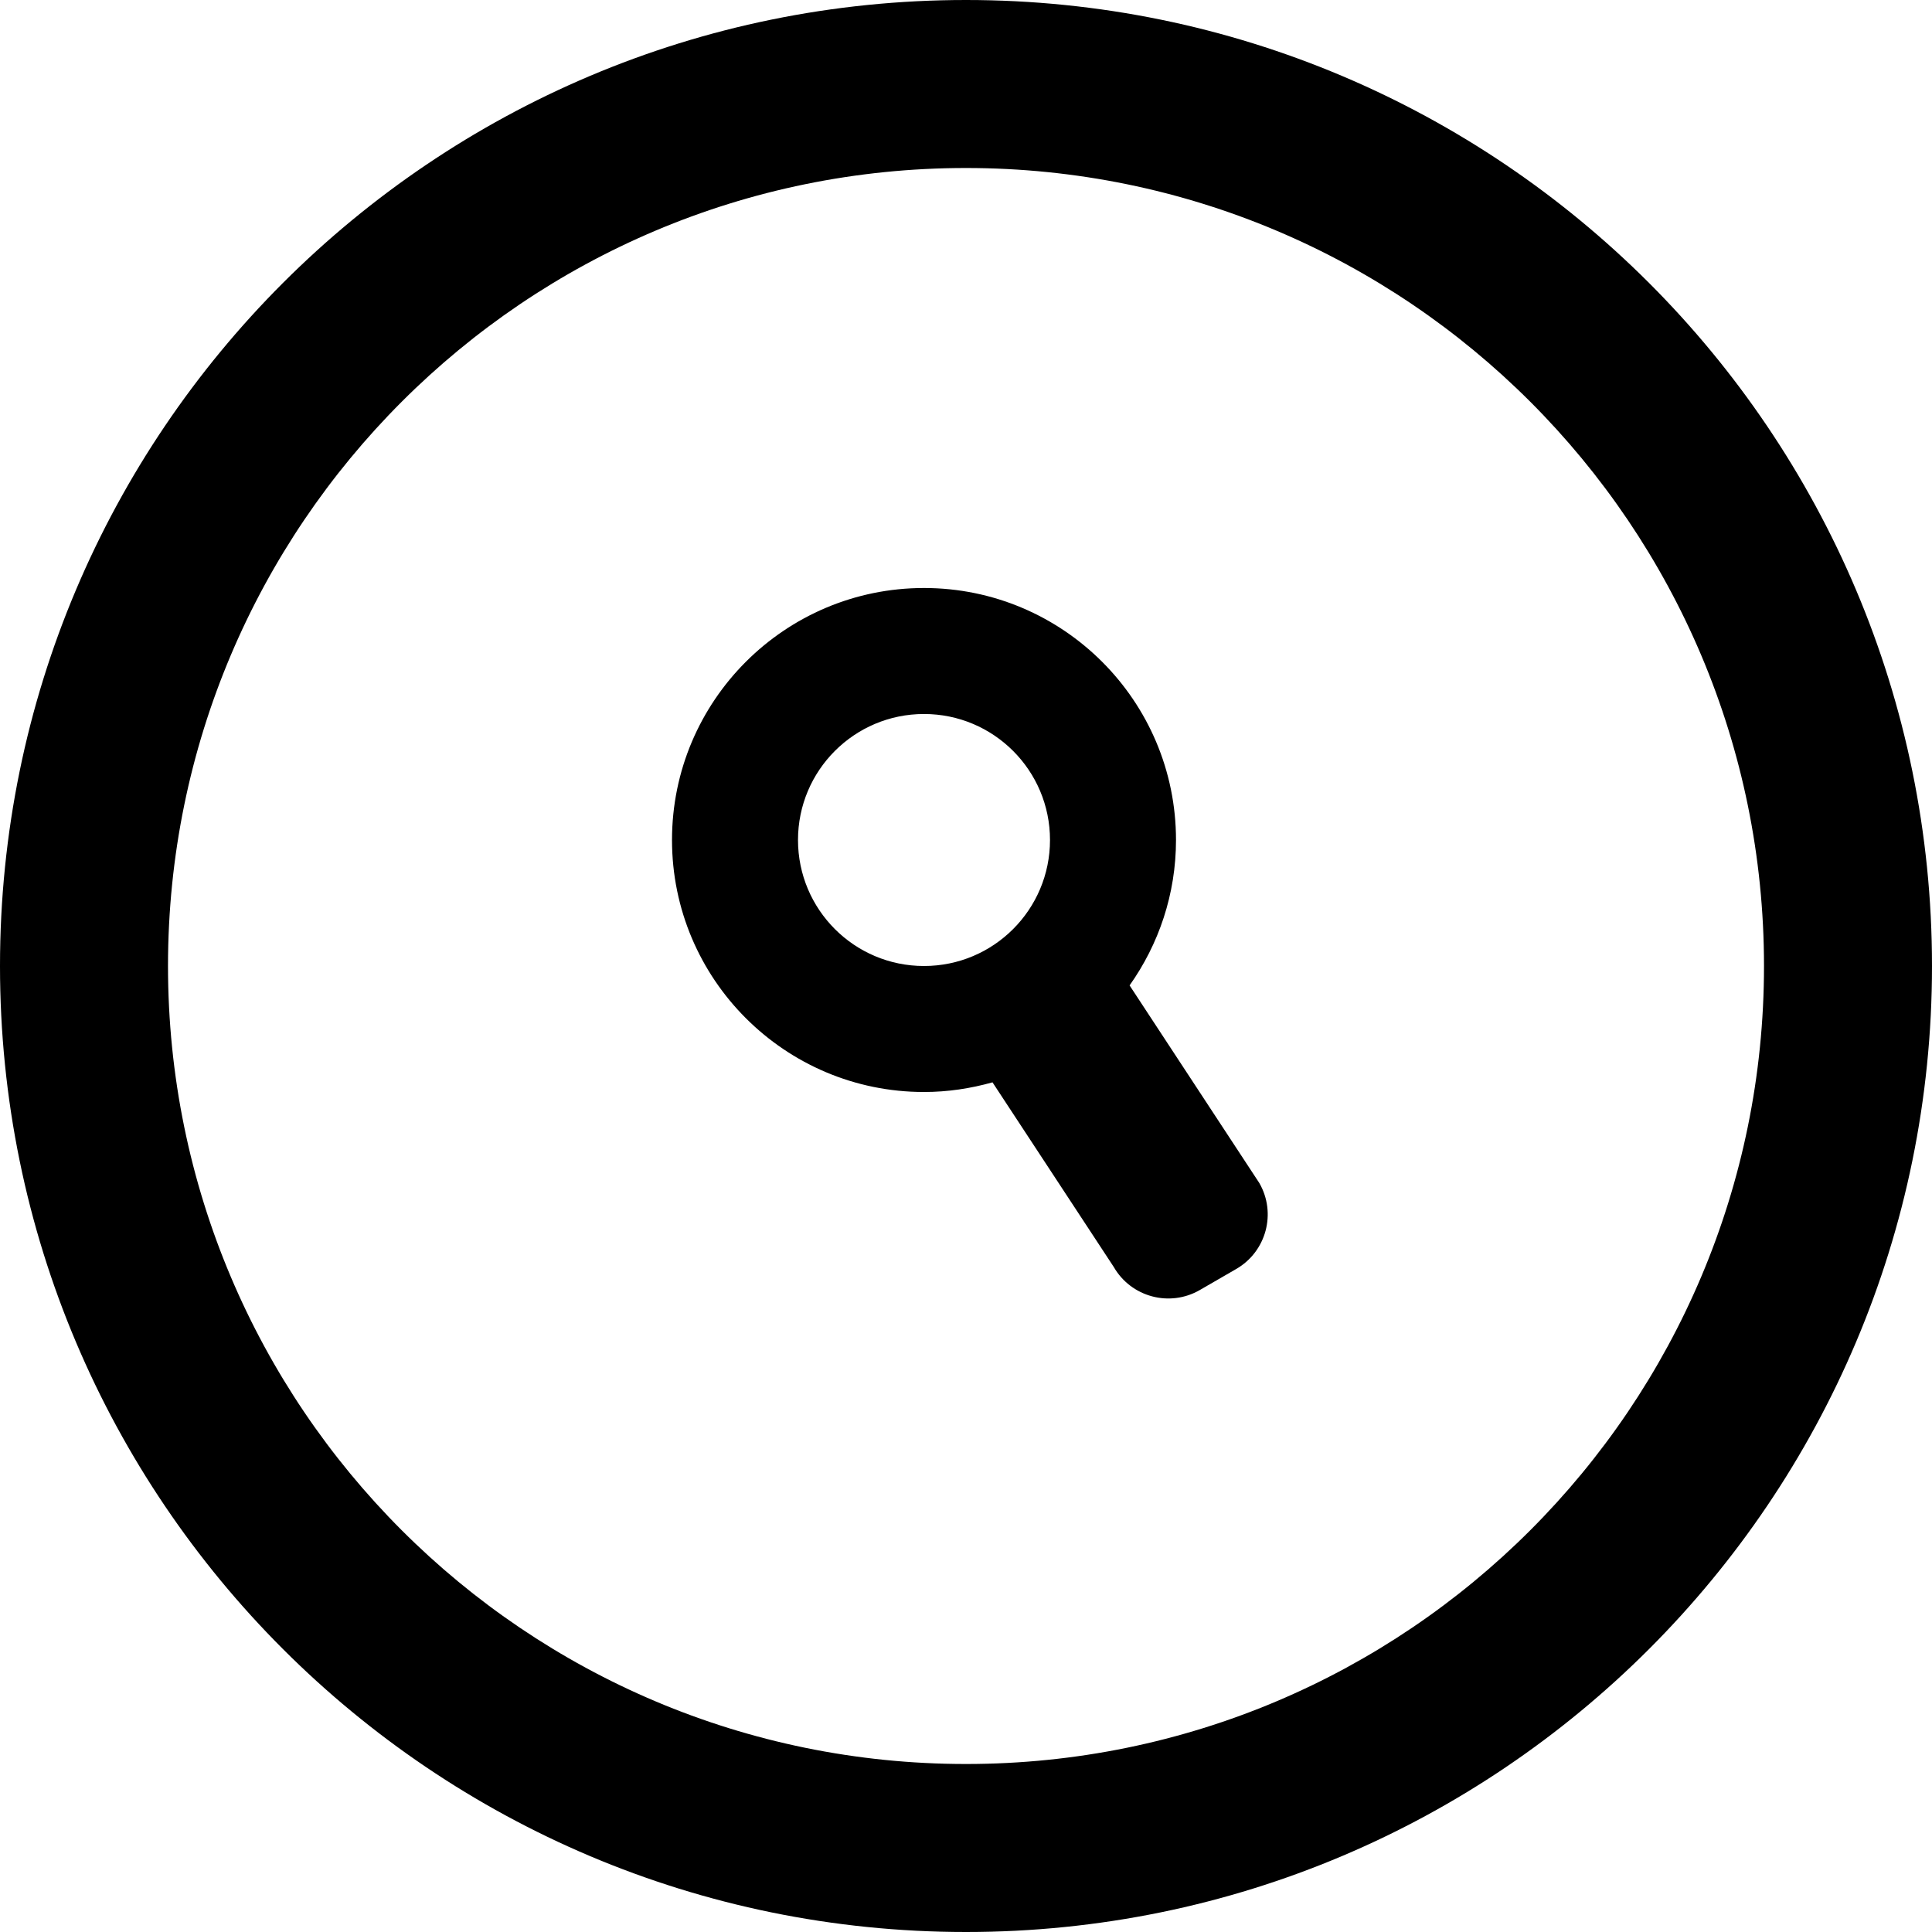 <?xml version="1.0" encoding="iso-8859-1"?>
<!-- Generator: Adobe Illustrator 16.0.0, SVG Export Plug-In . SVG Version: 6.00 Build 0)  -->
<!DOCTYPE svg PUBLIC "-//W3C//DTD SVG 1.1//EN" "http://www.w3.org/Graphics/SVG/1.1/DTD/svg11.dtd">
<svg version="1.1" id="Capa_1" xmlns="http://www.w3.org/2000/svg" xmlns:xlink="http://www.w3.org/1999/xlink" x="0px" y="0px"
	 width="46px" height="46px" viewBox="0 0 46 46" style="enable-background:new 0 0 46 46;" xml:space="preserve">
<g>
	<g id="Zoom">
		<g>
			<path d="M23,0C10.298,0,0,10.298,0,23s10.298,23,23,23s23-10.298,23-23S35.702,0,23,0z M23,42C12.507,42,4,33.493,4,23
				S12.507,4,23,4s19,8.507,19,19S33.493,42,23,42z M26.895,23.462C27.588,22.484,28,21.291,28,20c0-3.313-2.688-6-6-6
				c-3.313,0-6,2.687-6,6c0,3.312,2.687,6,6,6c0.566,0,1.111-0.084,1.631-0.23l2.887,4.396c0.414,0.718,1.332,0.963,2.049,0.549
				l0.865-0.5c0.719-0.414,0.965-1.331,0.551-2.049L26.895,23.462z M22,23c-1.657,0-3-1.343-3-3s1.343-3,3-3s3,1.343,3,3
				S23.657,23,22,23z"/>
		</g>
	</g>
</g>
<g>
</g>
<g>
</g>
<g>
</g>
<g>
</g>
<g>
</g>
<g>
</g>
<g>
</g>
<g>
</g>
<g>
</g>
<g>
</g>
<g>
</g>
<g>
</g>
<g>
</g>
<g>
</g>
<g>
</g>
</svg>
